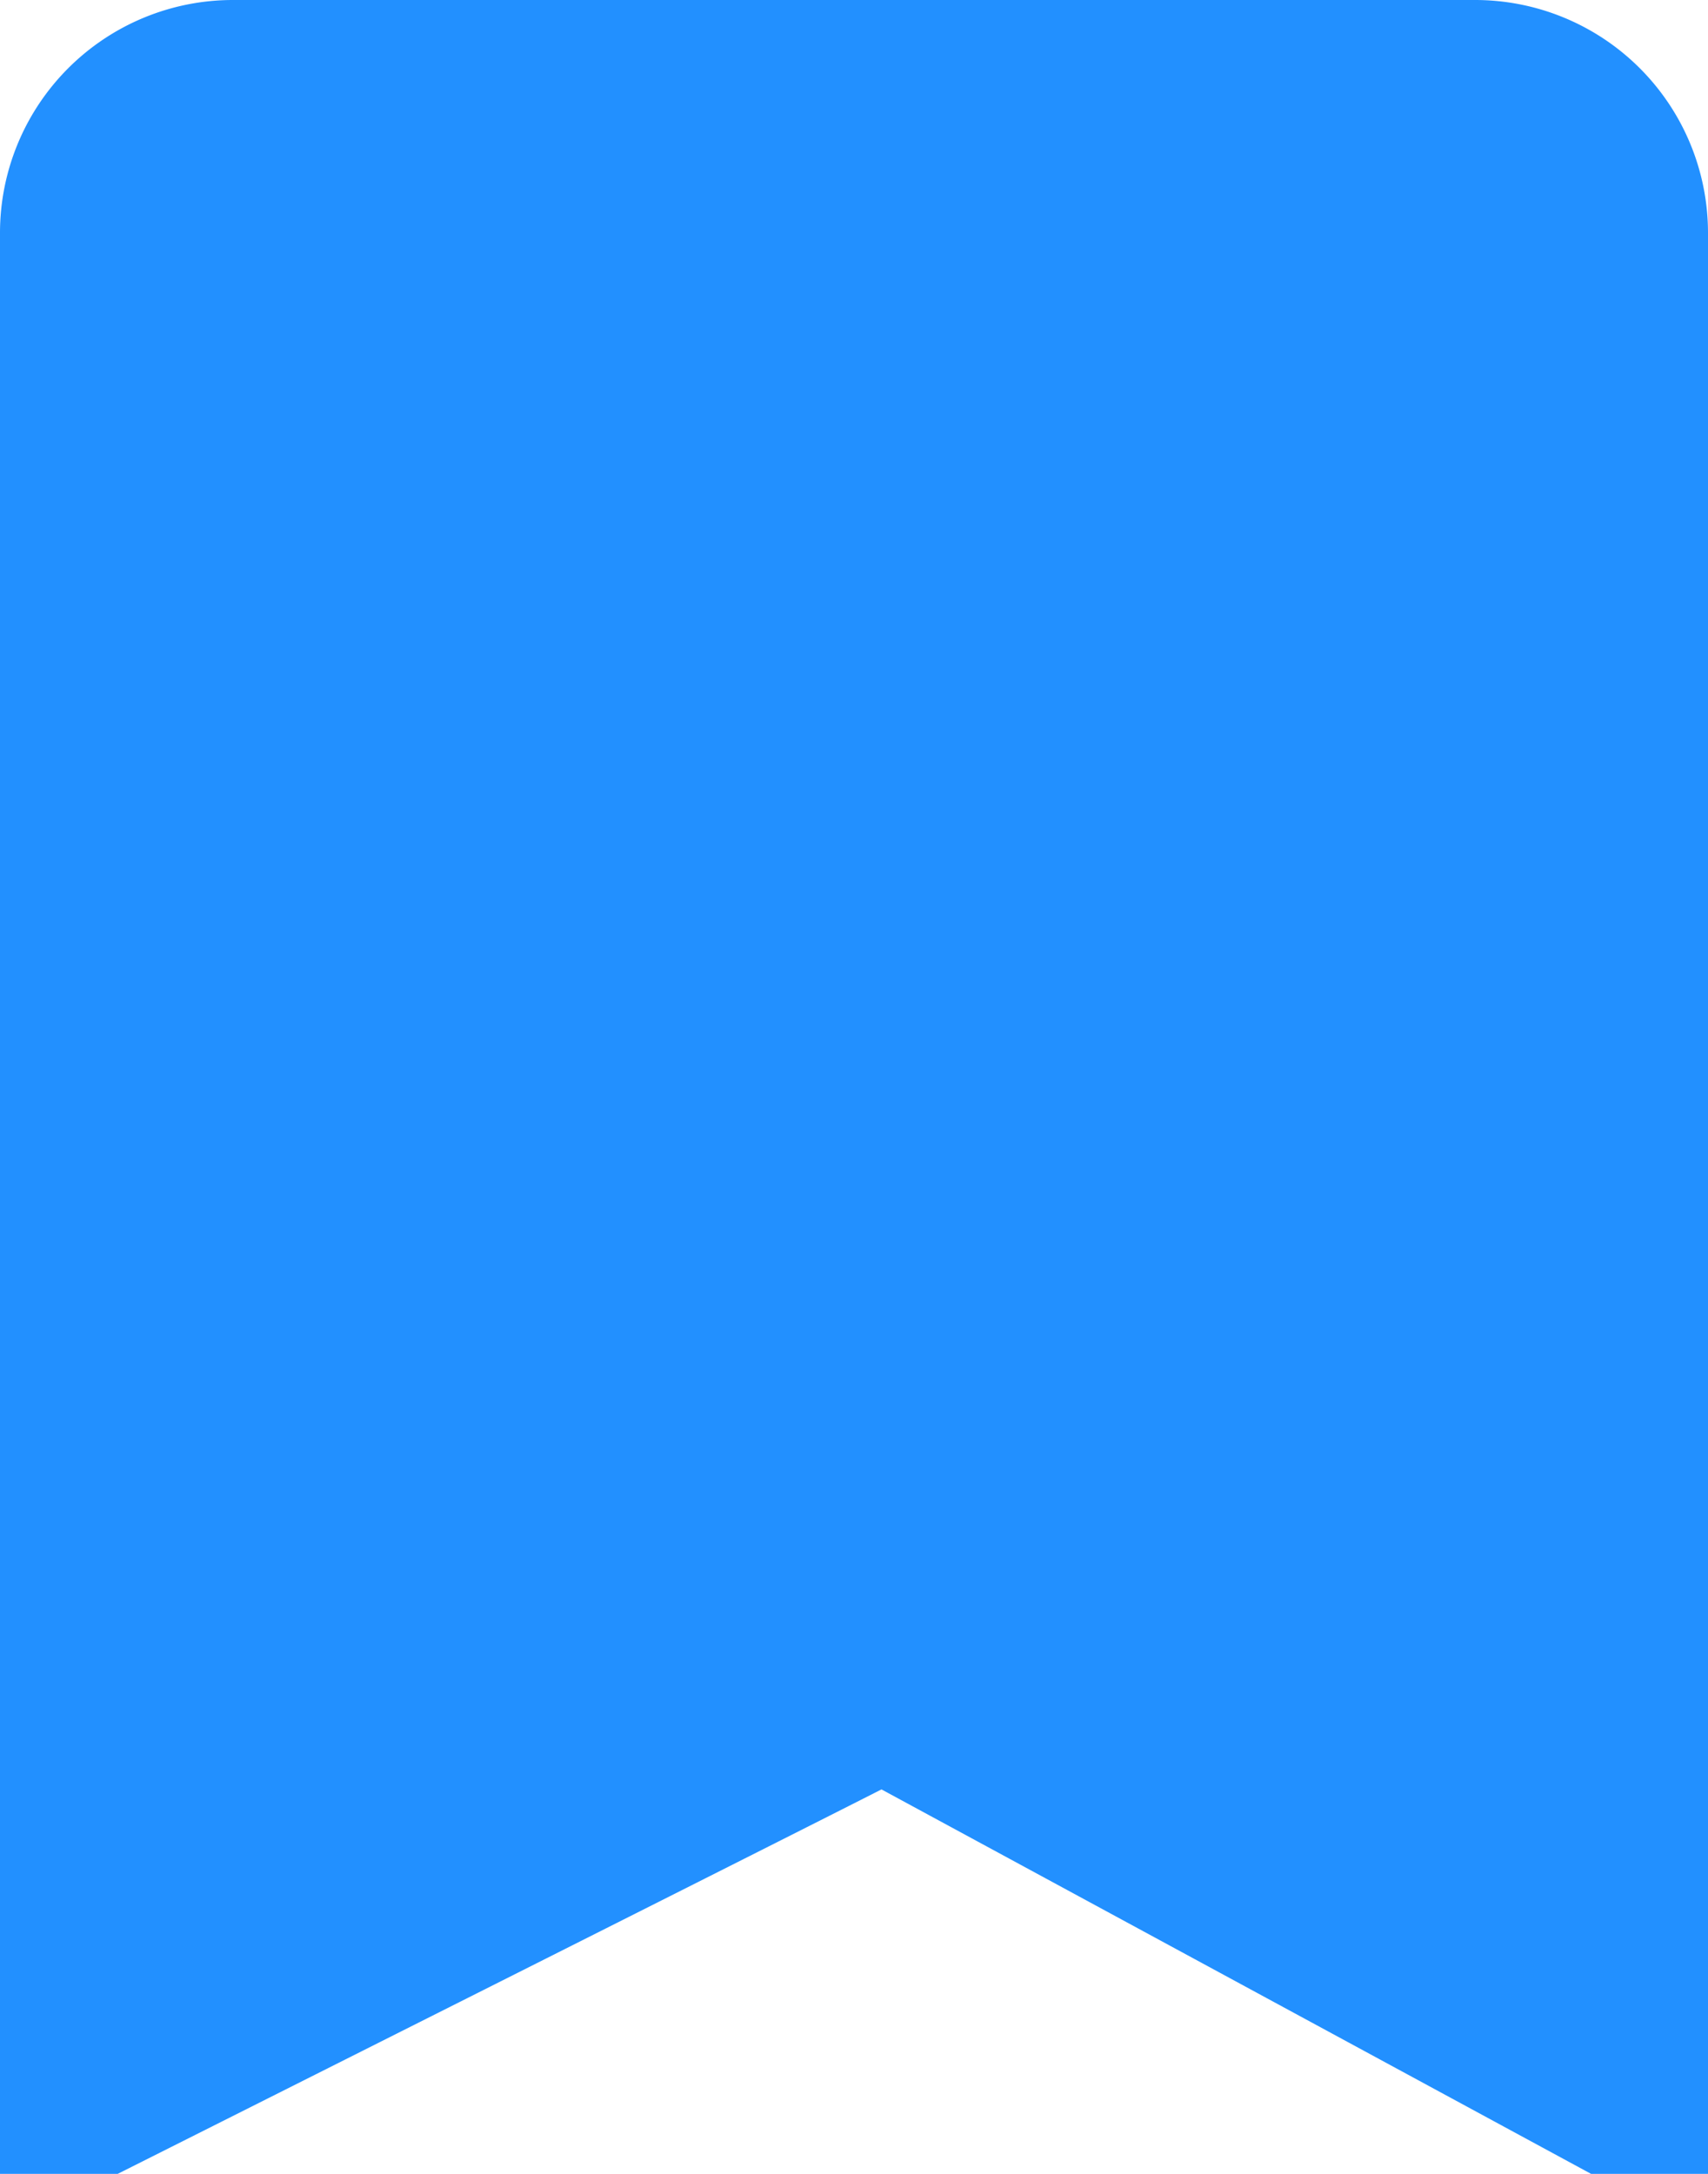 <svg xmlns="http://www.w3.org/2000/svg" viewBox="-825 -1339 11 14">
  <defs>
    <style>
      .cls-1 {
        fill: #2290ff;
      }
    </style>
  </defs>
  <path id="reservation" class="cls-1" d="M43.258,14.5H42.5V2A1.5,1.5,0,0,1,44,.5h8A1.5,1.5,0,0,1,53.5,2V14.5h-.753l-4.57-2.476c-.214.109-1.185.6-4.919,2.476Z" transform="translate(-867.5 -1339.5)"/>
</svg>
